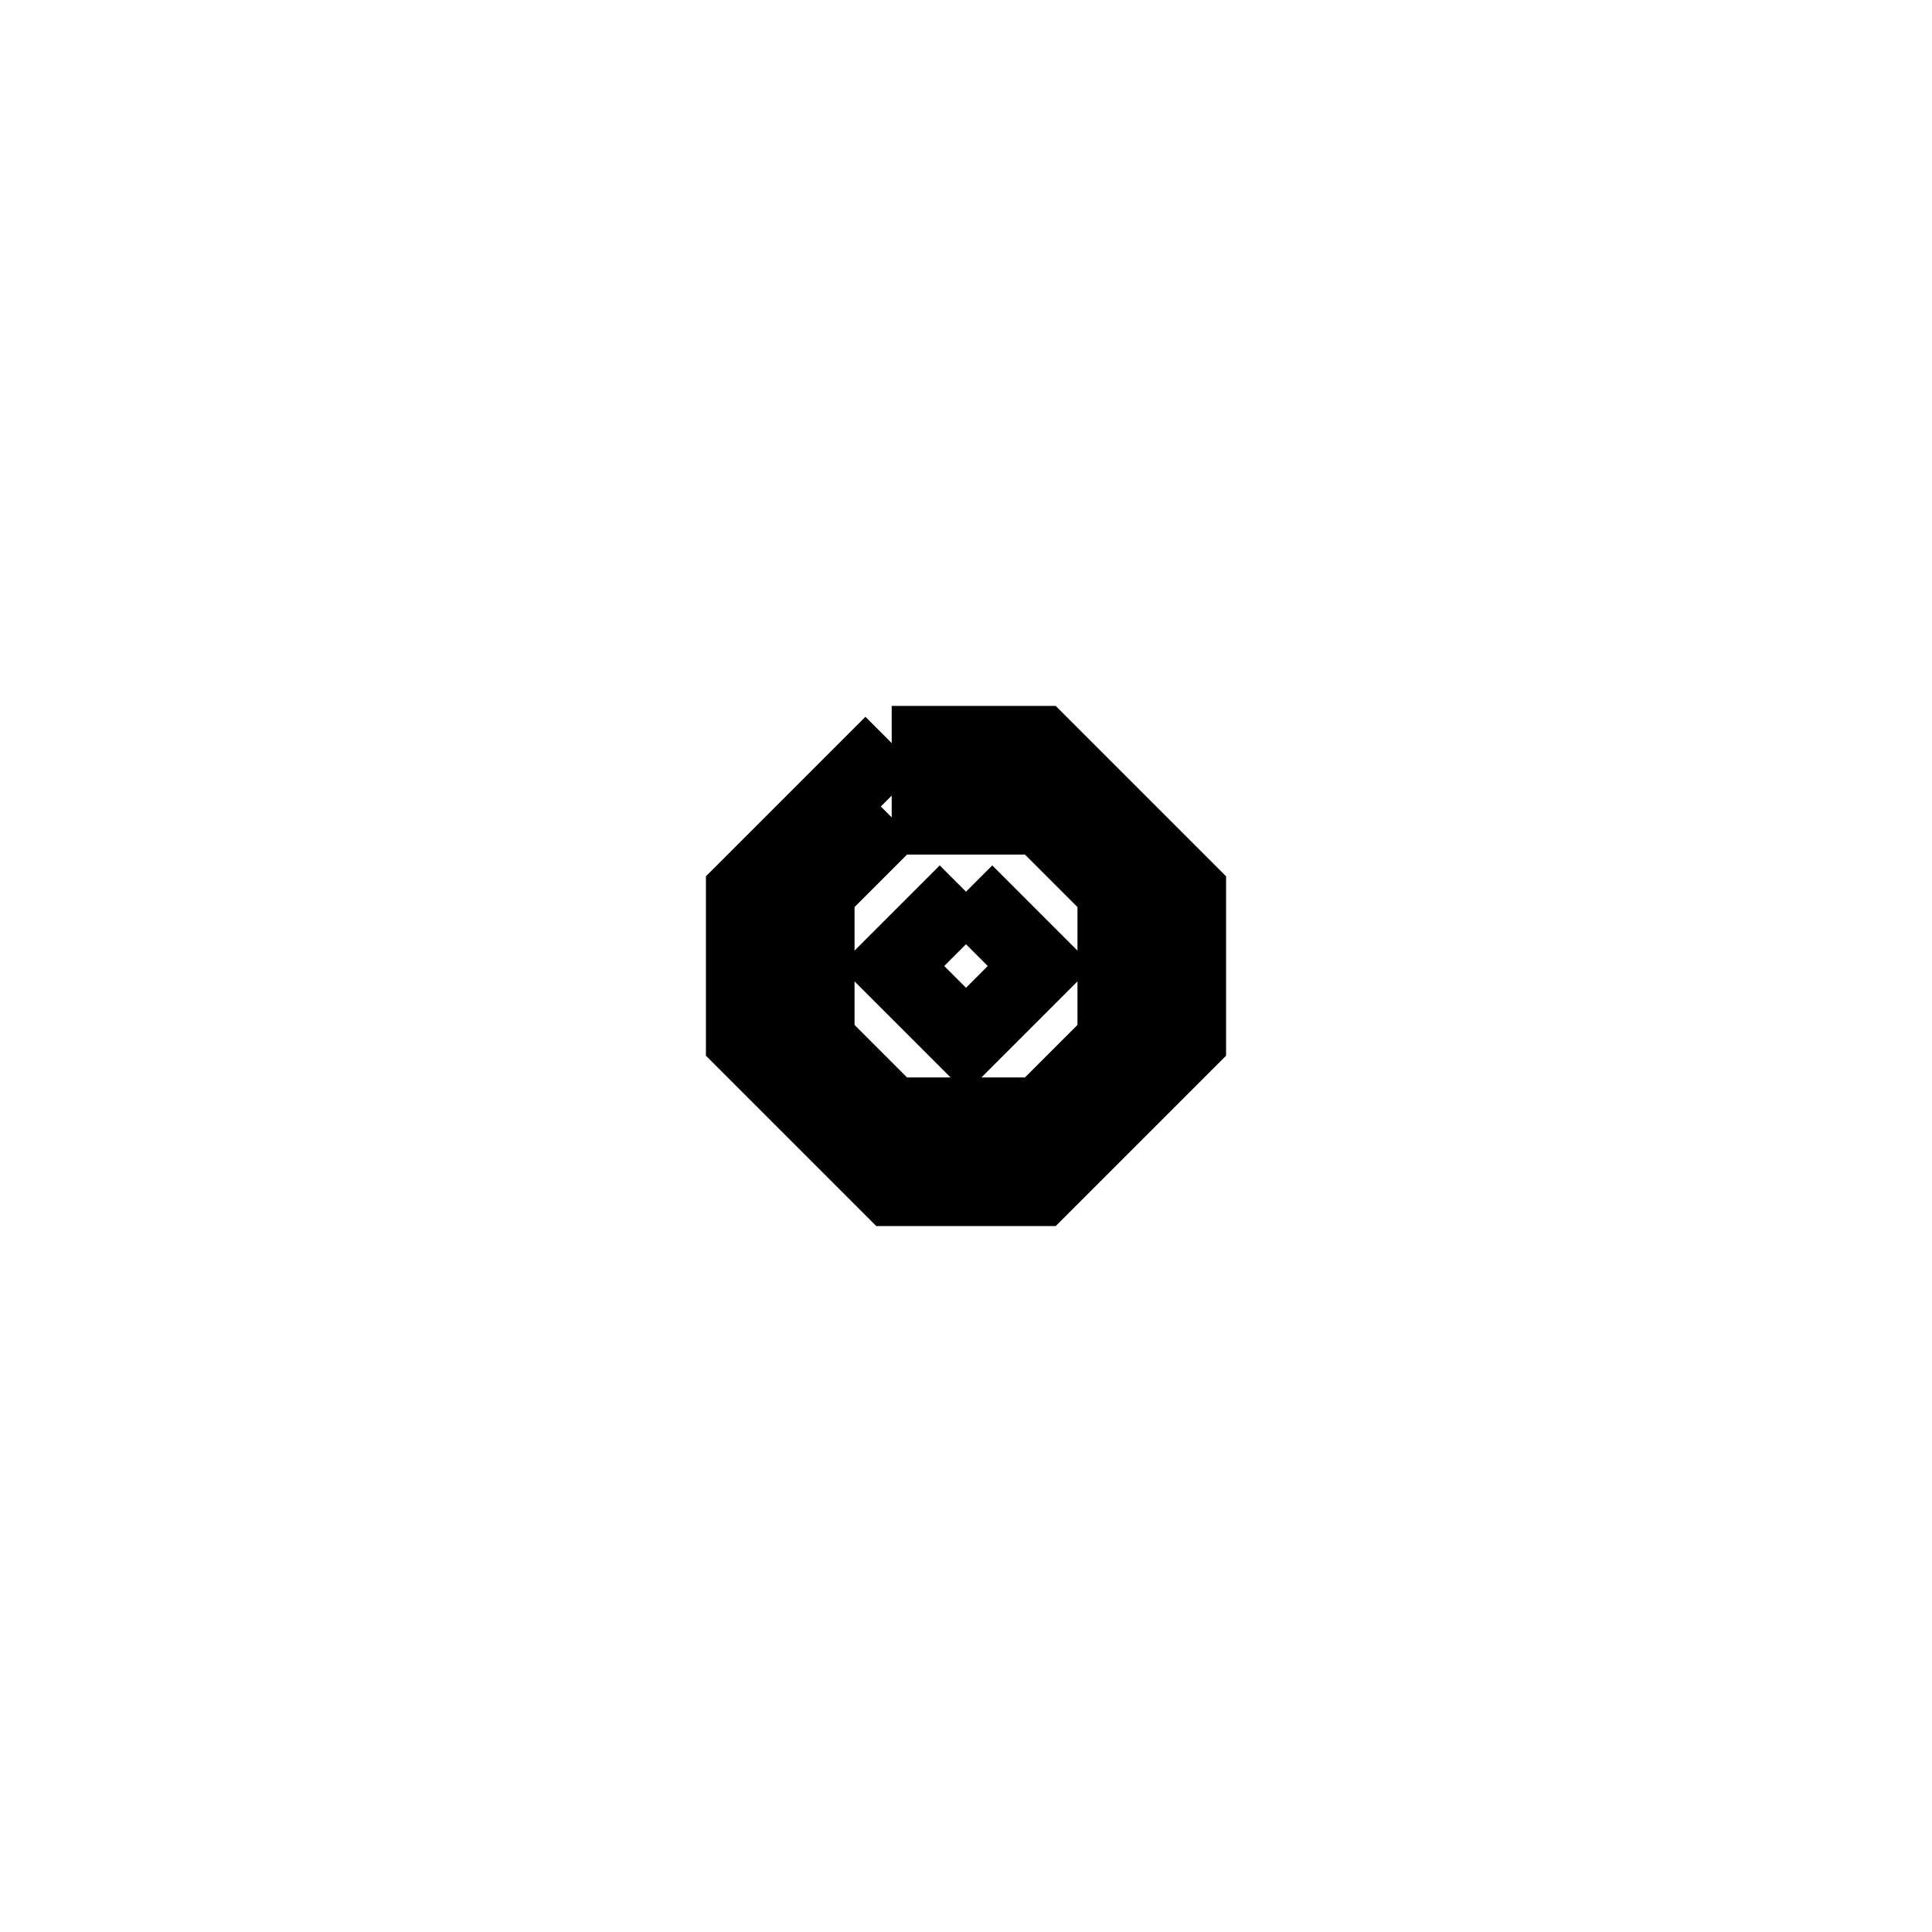 <svg xmlns='http://www.w3.org/2000/svg' 
xmlns:xlink='http://www.w3.org/1999/xlink' 
viewBox = '-13 -13 26 26' >
<path d = '
	M -1, -3
	L -3, -1
	L -3, 1
	L -1, 3
	L 1, 3
	L 3, 1
	L 3, -1
	L 1, -3
	L -1, -3

	M -1, -2
	L -2, -1
	L -2, 1
	L -1, 2
	L 1, 2
	L 2, 1
	L 2, -1
	L 1, -2
	L -1, -2

	M 0, -1
	L -1, 0
	L 0, 1
	L 1, 0
	L 0, -1

' fill='none' stroke='black' />
</svg>